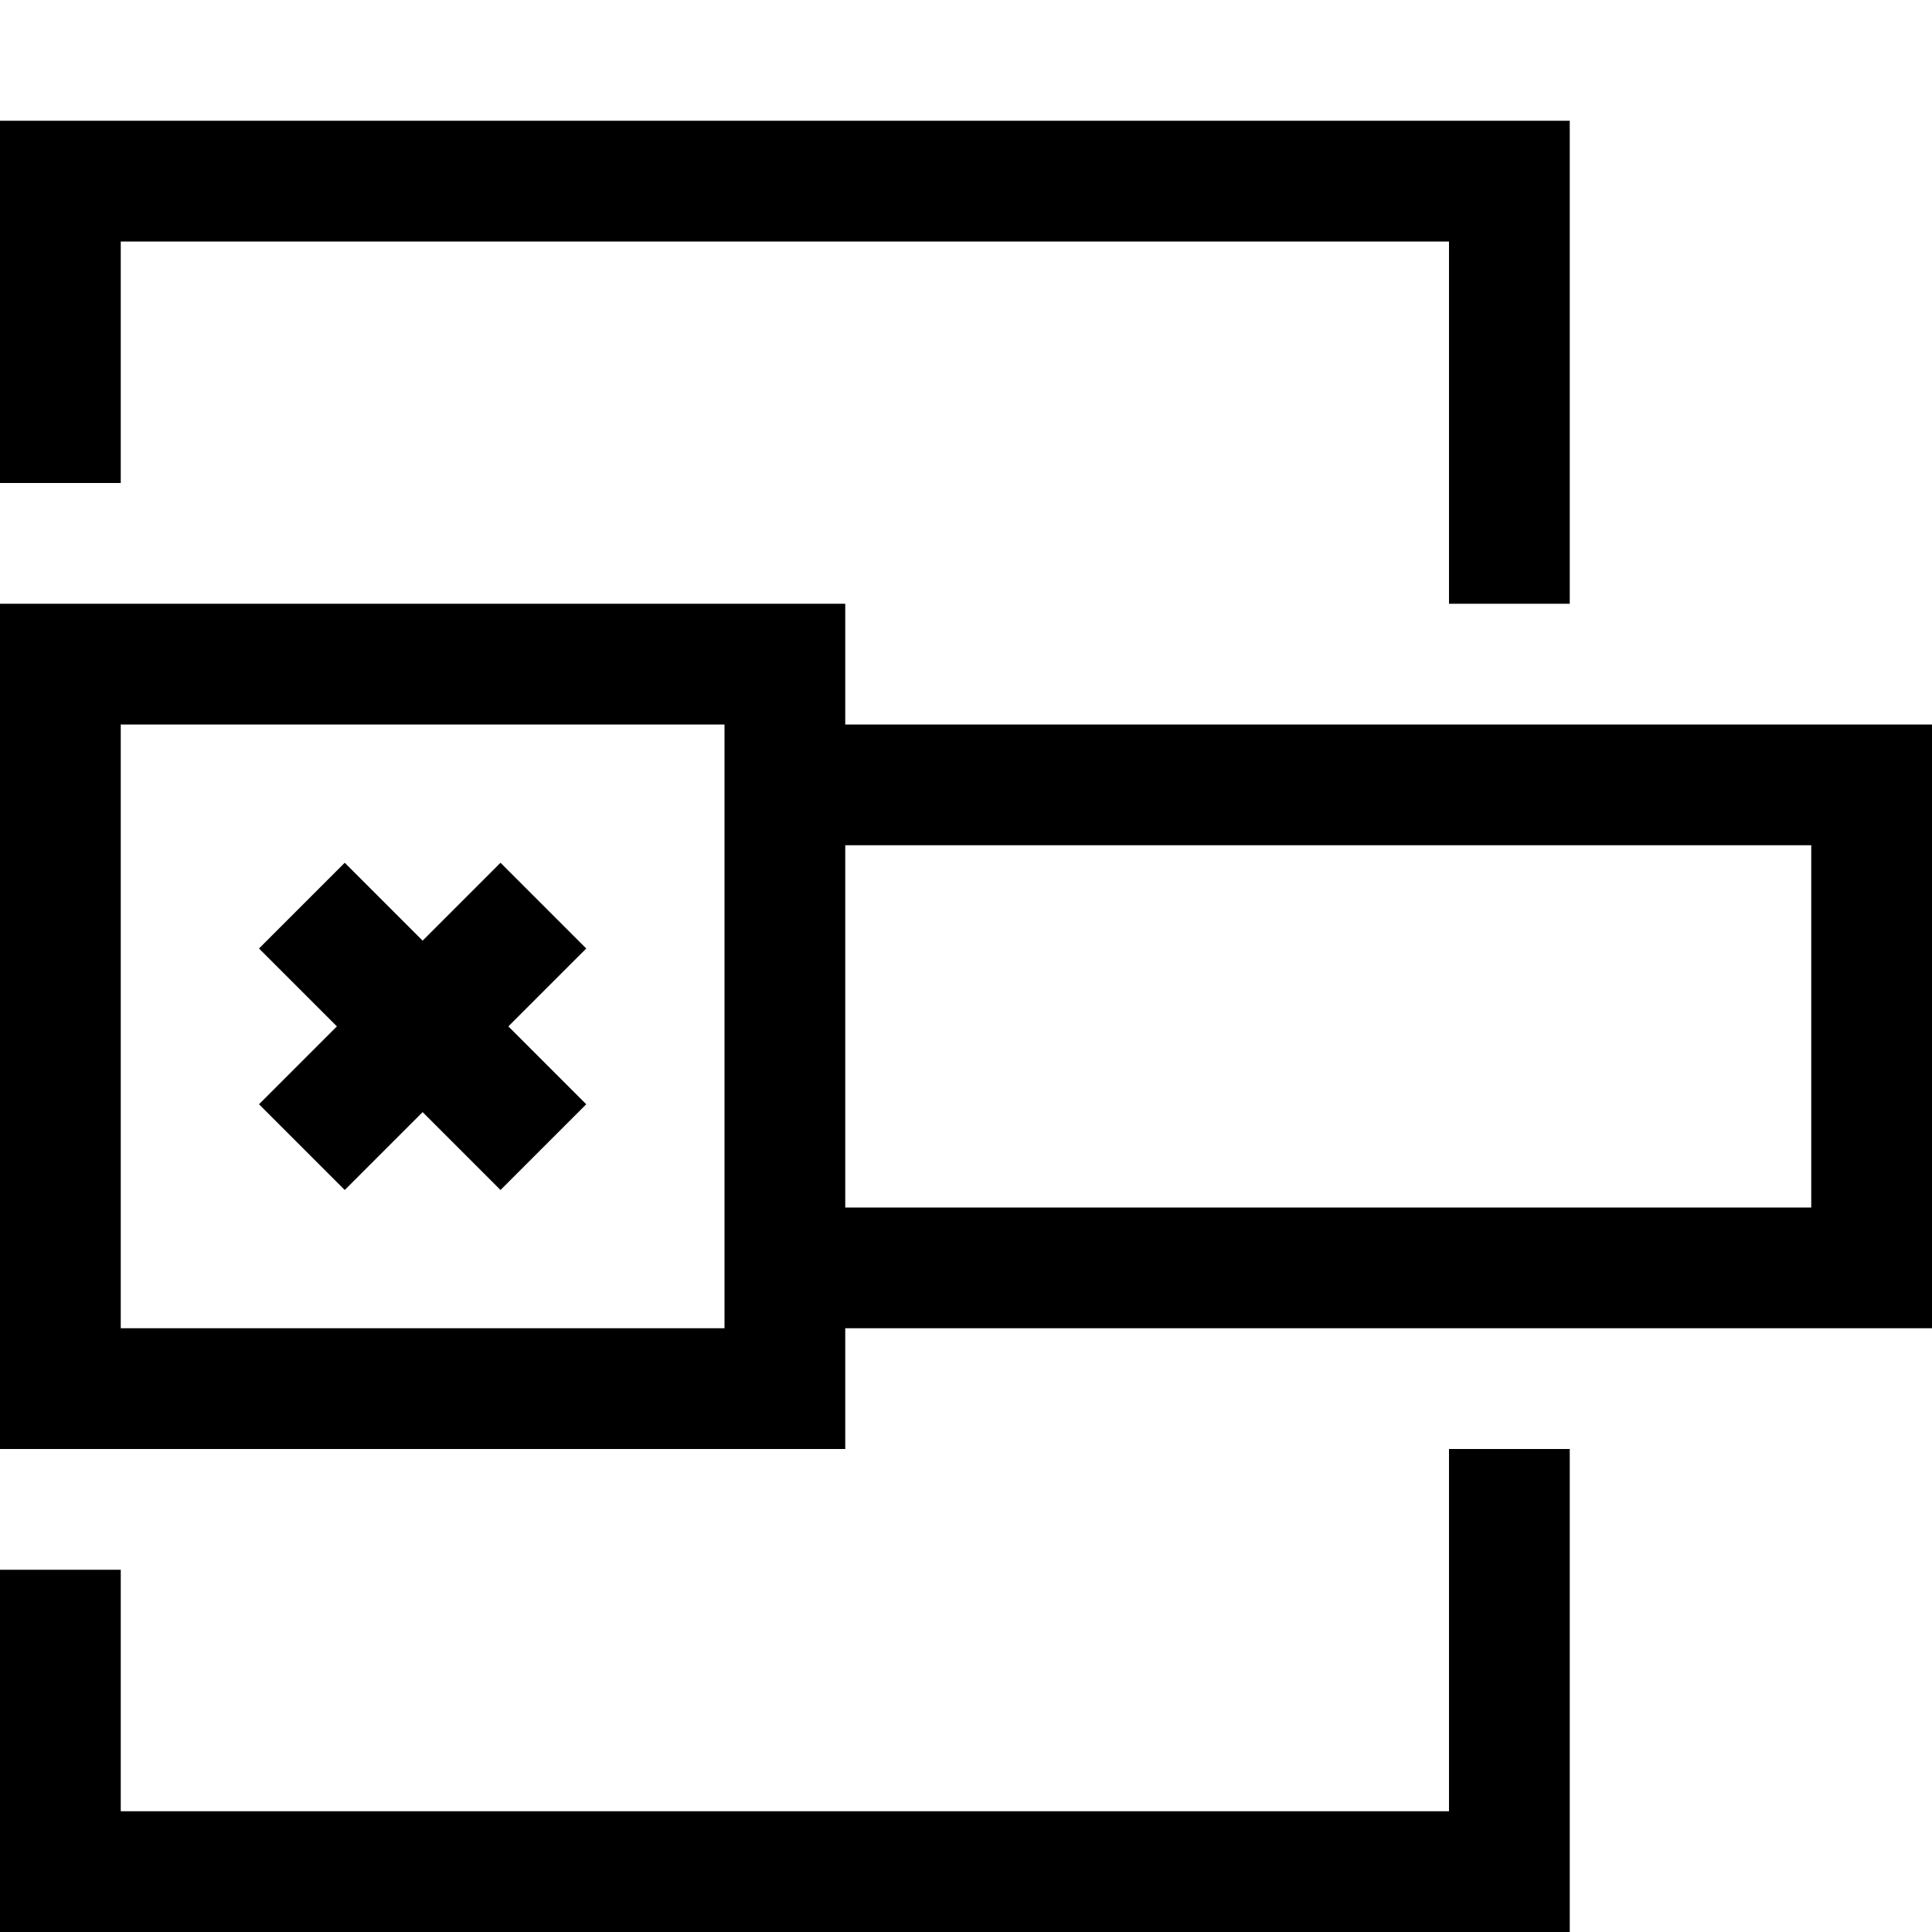 <?xml version="1.0" encoding="utf-8"?>
<!-- Generator: Adobe Illustrator 16.0.0, SVG Export Plug-In . SVG Version: 6.00 Build 0)  -->
<!DOCTYPE svg PUBLIC "-//W3C//DTD SVG 1.1//EN" "http://www.w3.org/Graphics/SVG/1.1/DTD/svg11.dtd">
<svg xmlns="http://www.w3.org/2000/svg" xmlns:xlink="http://www.w3.org/1999/xlink" version="1.1" id="Capa_1" x="0px" y="0px" width="32px" height="32px" viewBox="0 0 32 32" style="enable-background:new 0 0 32 32;" xml:space="preserve">
<path d="M24,24h2v8H0v-6h2v4h22V24z M0,8h2V4h22v6h2V2H0V8z M0,10h14v2h18v10H14v2H0V10z M14,14v6h16v-6H14z M2,12v10h10V12H2z   M5.71,14.29l-1.42,1.42L5.58,17l-1.29,1.29l1.42,1.42L7,18.42l1.29,1.29l1.42-1.42L8.42,17l1.29-1.29l-1.42-1.42L7,15.58  L5.71,14.29z"/>
</svg>
